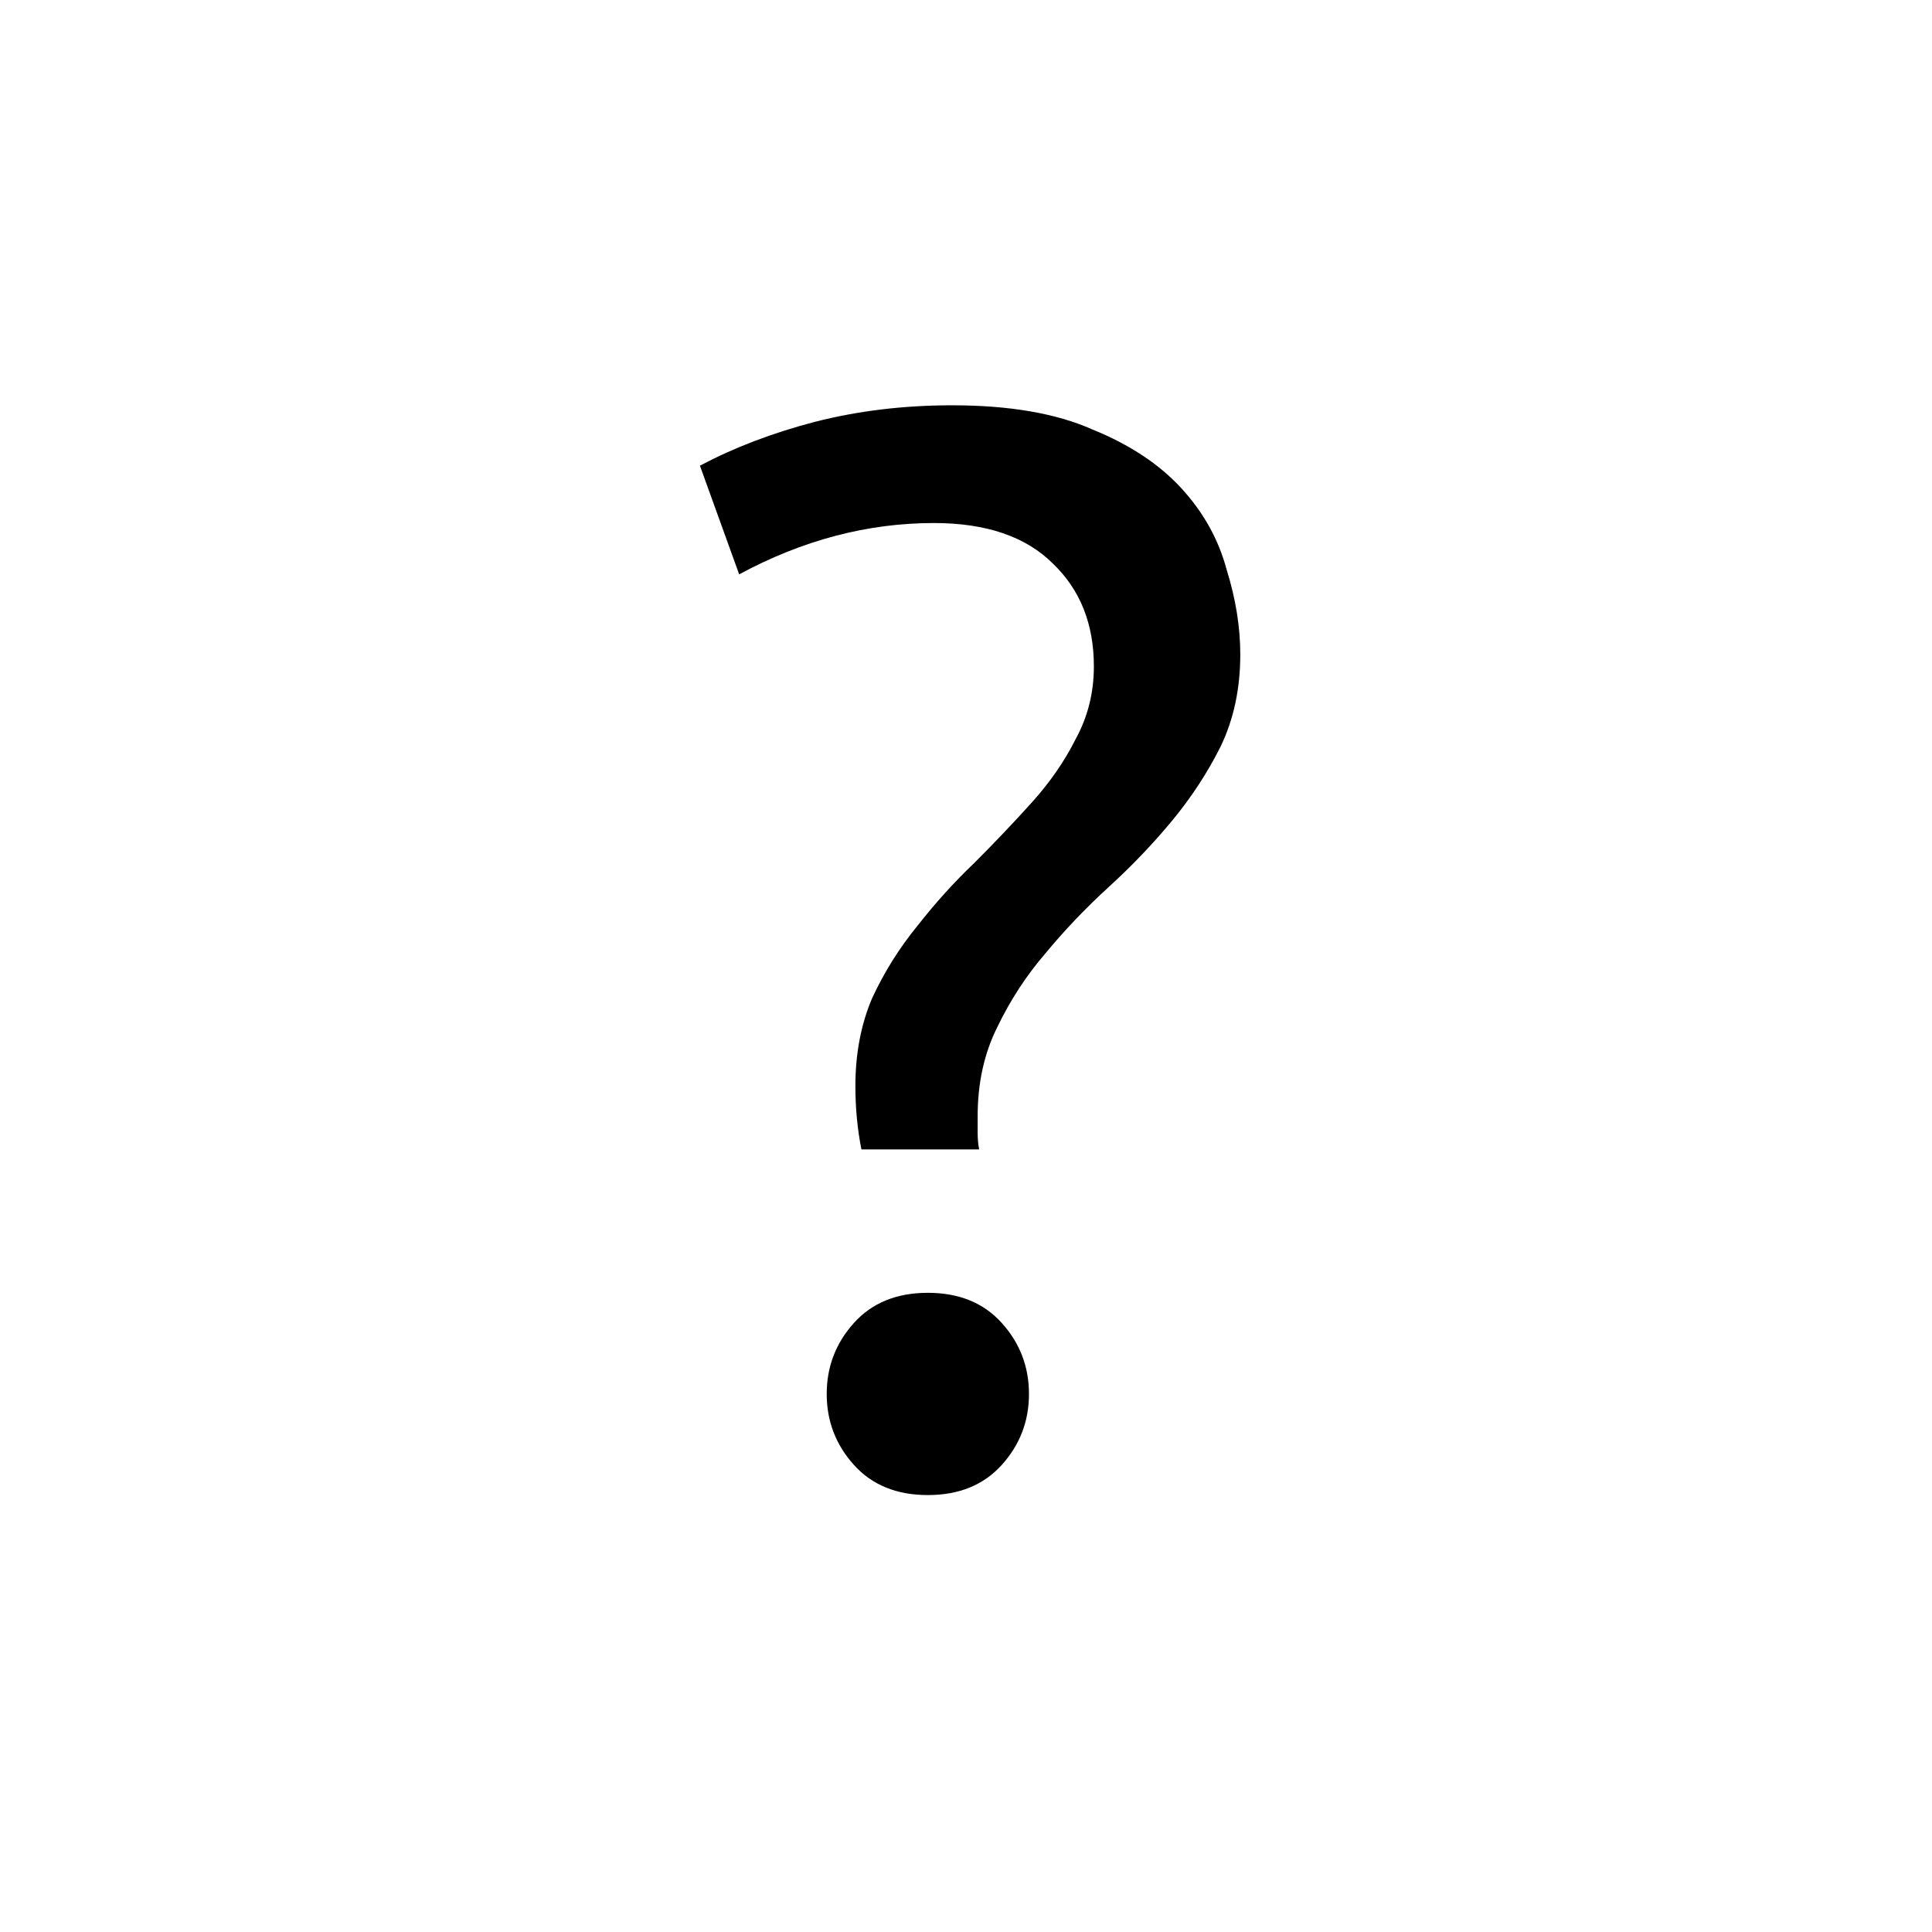 <?xml version="1.0" encoding="UTF-8" standalone="no"?>
<!-- Created with Inkscape (http://www.inkscape.org/) -->

<svg
   xmlns:dc="http://purl.org/dc/elements/1.1/"
   xmlns:cc="http://creativecommons.org/ns#"
   xmlns:rdf="http://www.w3.org/1999/02/22-rdf-syntax-ns#"
   xmlns:svg="http://www.w3.org/2000/svg"
   xmlns="http://www.w3.org/2000/svg"
   xmlns:sodipodi="http://sodipodi.sourceforge.net/DTD/sodipodi-0.dtd"
   xmlns:inkscape="http://www.inkscape.org/namespaces/inkscape"
   version="1.1"
   width="32"
   height="32"
   id="svg2"
   inkscape:version="0.91 r"
   sodipodi:docname="nav-help.svg">
  <sodipodi:namedview
     pagecolor="#ffffff"
     bordercolor="#666666"
     borderopacity="1"
     objecttolerance="10"
     gridtolerance="10"
     guidetolerance="10"
     inkscape:pageopacity="0"
     inkscape:pageshadow="2"
     inkscape:window-width="1920"
     inkscape:window-height="1057"
     id="namedview12"
     showgrid="false"
     inkscape:zoom="17.71875"
     inkscape:cx="7.0828924"
     inkscape:cy="18.784986"
     inkscape:window-x="0"
     inkscape:window-y="0"
     inkscape:window-maximized="1"
     inkscape:current-layer="text3014" />
  <defs
     id="defs4" />
  <g
     transform="translate(0,-1020.362)"
     id="layer1">
    <g
       id="text3003"
       style="font-size:14px;font-style:normal;font-variant:normal;font-weight:normal;font-stretch:normal;text-align:start;line-height:125%;letter-spacing:0px;word-spacing:0px;writing-mode:lr-tb;text-anchor:start;fill:#000000;fill-opacity:1;stroke:none;font-family:Albertus Medium;-inkscape-font-specification:'Albertus Medium,'">
      <g
         id="text3006"
         style="line-height:125%;fill:#000000;font-family:Albertus Medium;-inkscape-font-specification:Albertus Medium;stroke-width:1;stroke-miterlimit:4;stroke-dasharray:none">
        <g
           style="font-size:28.128px;font-style:normal;font-variant:normal;font-weight:normal;font-stretch:normal;line-height:125%;letter-spacing:0px;word-spacing:0px;fill:#000000;fill-opacity:1;stroke:none;font-family:FontAwesome;-inkscape-font-specification:FontAwesome"
           id="text3014">
          <g
             style="font-style:normal;font-variant:normal;font-weight:normal;font-stretch:normal;font-size:17.5px;line-height:125%;font-family:Goodfish;-inkscape-font-specification:'Goodfish, Normal';text-align:start;letter-spacing:0px;word-spacing:0px;writing-mode:lr-tb;text-anchor:start;fill:#000000;fill-opacity:1;stroke:none;stroke-width:1px;stroke-linecap:butt;stroke-linejoin:miter;stroke-opacity:1"
             id="text4156">
            <path
               d="m 15.468,1029.025 q -1.65,0 -3.225,0.85 l -0.65,-1.8 q 0.85,-0.45 1.9,-0.725 1.075,-0.275 2.275,-0.275 1.425,0 2.325,0.4 0.925,0.375 1.475,0.975 0.55,0.6 0.75,1.35 0.225,0.725 0.225,1.4 0,0.85 -0.325,1.525 -0.325,0.65 -0.8,1.225 -0.475,0.575 -1.05,1.1 -0.575,0.525 -1.05,1.1 -0.475,0.55 -0.8,1.225 -0.325,0.65 -0.325,1.475 0,0.125 0,0.275 0,0.15 0.025,0.275 l -1.95,0 q -0.1,-0.5 -0.1,-1.05 0,-0.8 0.275,-1.45 0.3,-0.65 0.75,-1.2 0.45,-0.575 0.95,-1.05 0.5,-0.5 0.95,-1 0.45,-0.5 0.725,-1.05 0.3,-0.55 0.3,-1.2 0,-1.05 -0.675,-1.7 -0.675,-0.675 -1.975,-0.675 z m 1.575,14.425 q 0,0.675 -0.45,1.175 -0.45,0.5 -1.225,0.5 -0.775,0 -1.225,-0.5 -0.45,-0.5 -0.45,-1.175 0,-0.675 0.45,-1.175 0.45,-0.5 1.225,-0.5 0.775,0 1.225,0.5 0.45,0.5 0.45,1.175 z"
               style="font-style:normal;font-variant:normal;font-weight:normal;font-stretch:normal;font-size:25px;font-family:Ubuntu;-inkscape-font-specification:Ubuntu"
               id="path4161" />
          </g>
        </g>
      </g>
    </g>
  </g>
</svg>
